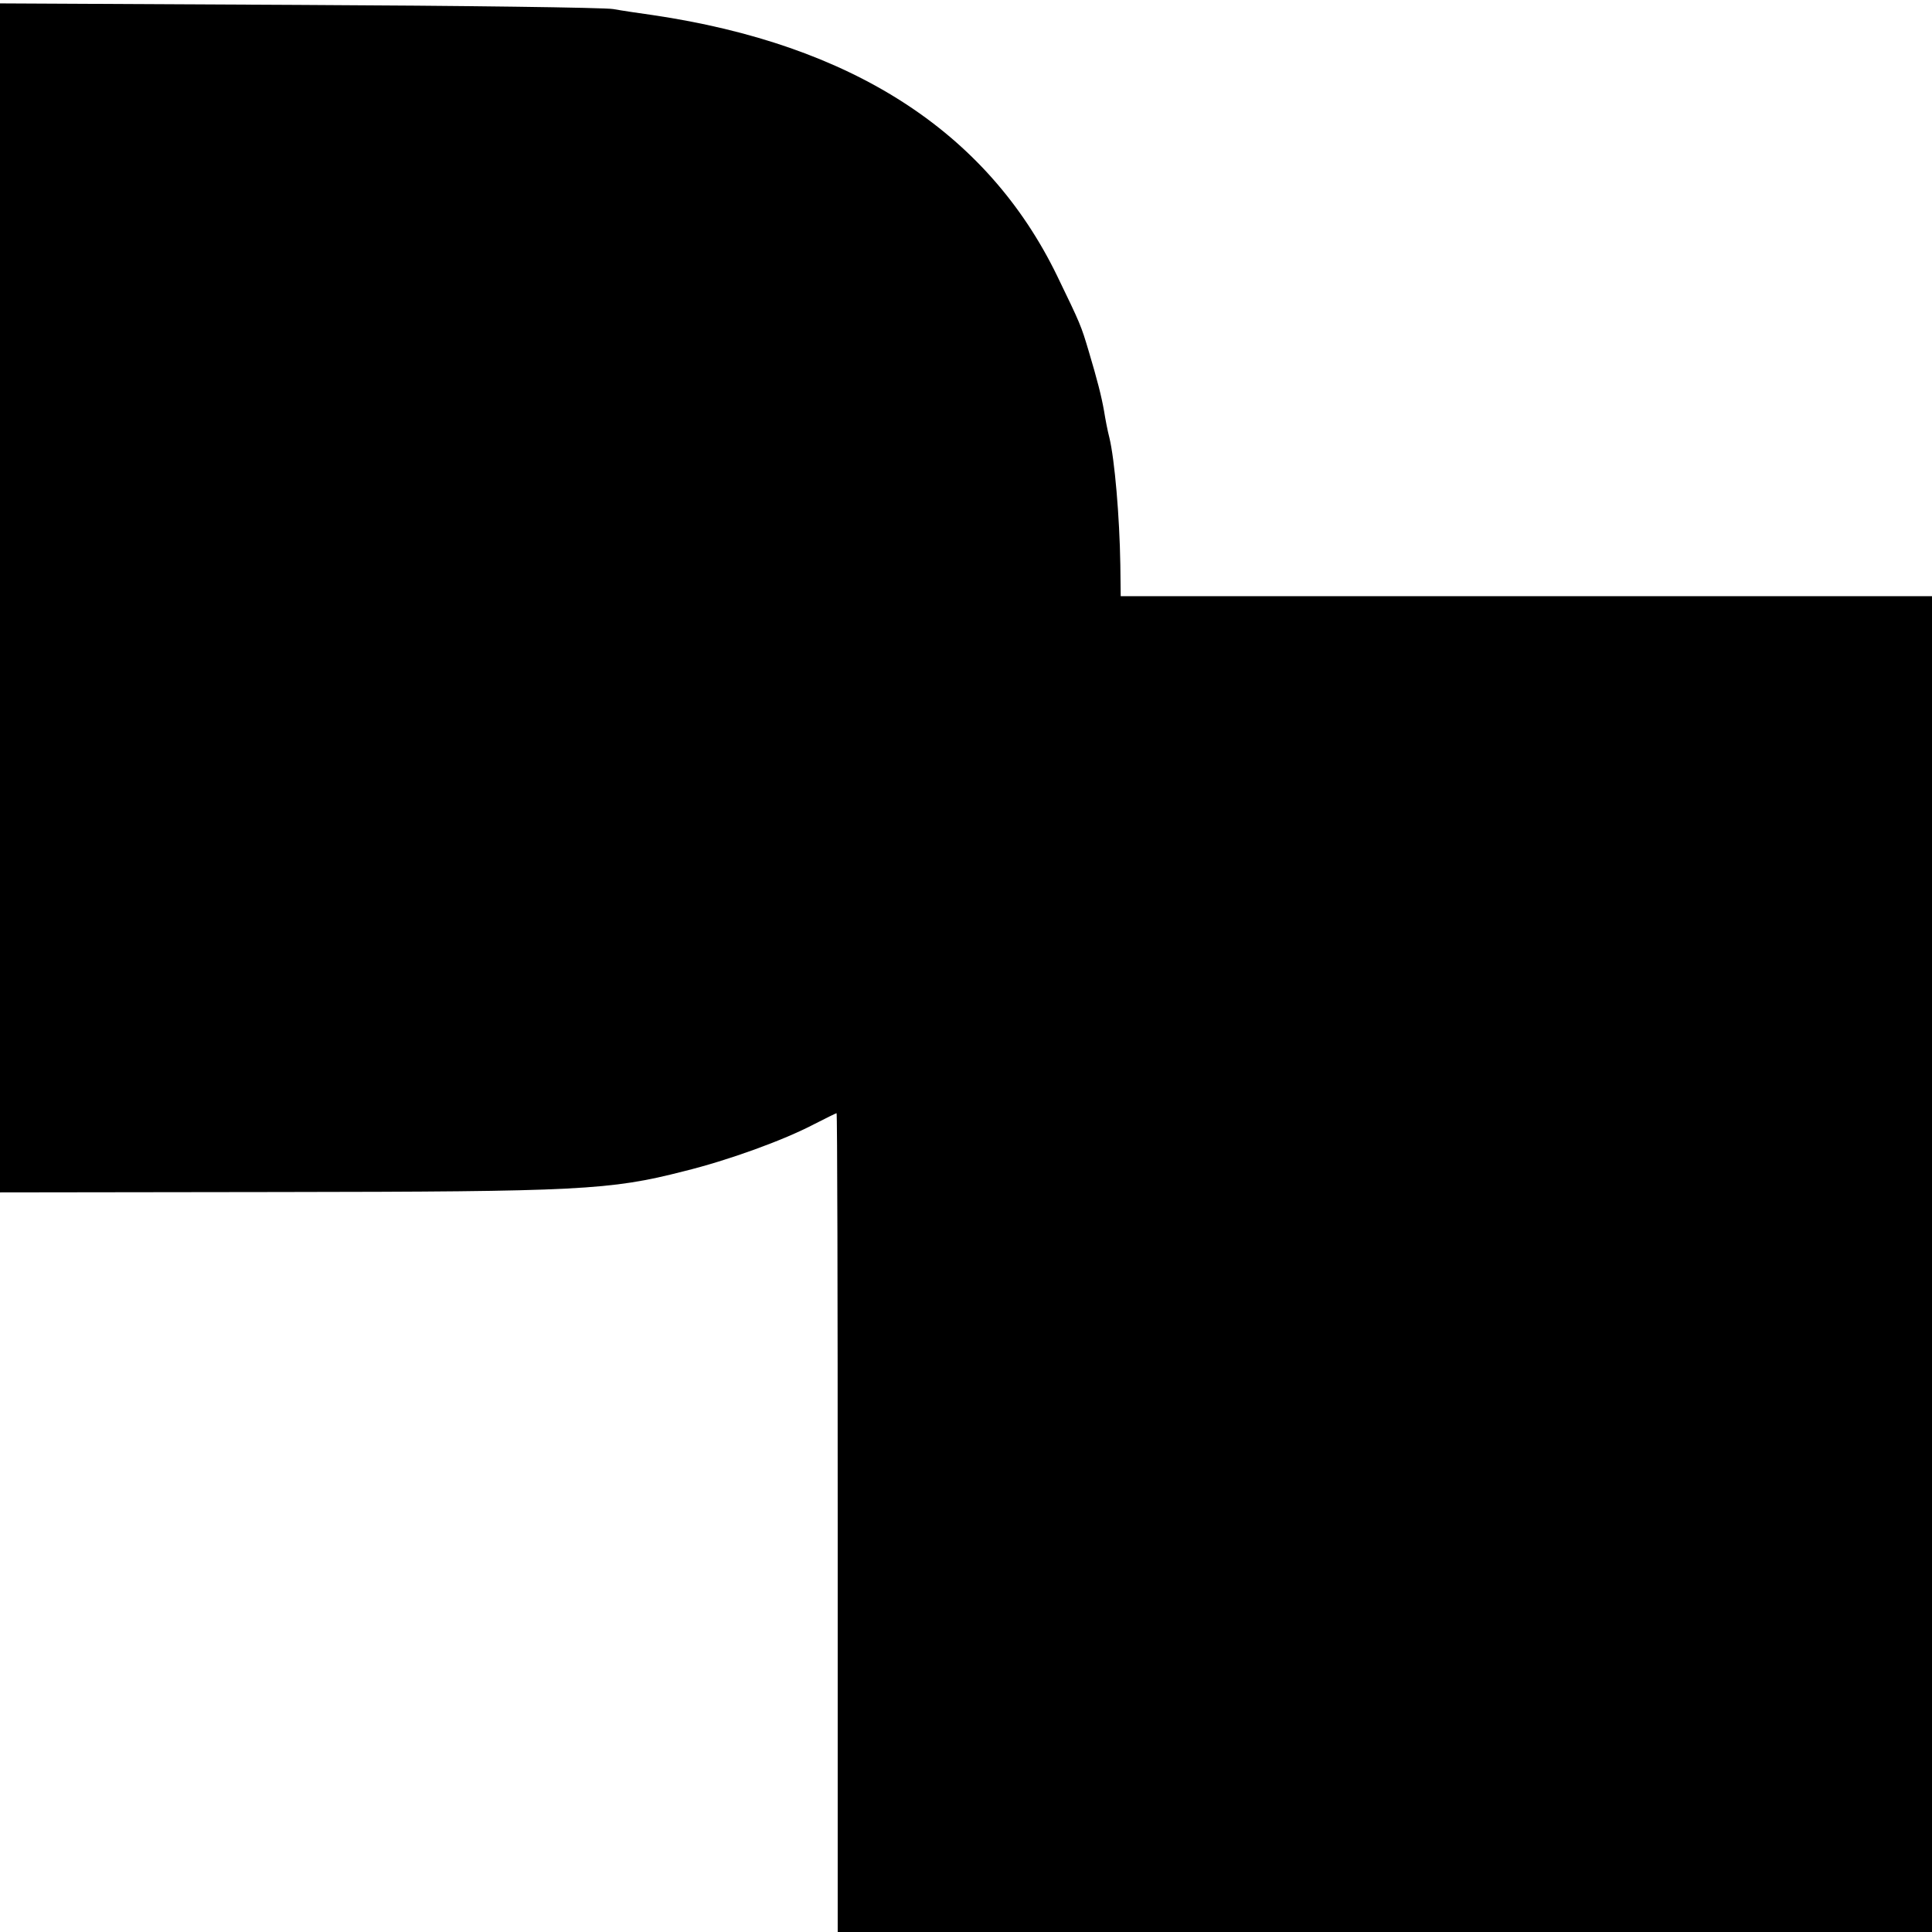 <?xml version="1.0" standalone="no"?>
<!DOCTYPE svg PUBLIC "-//W3C//DTD SVG 20010904//EN"
 "http://www.w3.org/TR/2001/REC-SVG-20010904/DTD/svg10.dtd">
<svg version="1.0" xmlns="http://www.w3.org/2000/svg"
 width="512pt" height="512pt" viewBox="0 0 512 512"
 preserveAspectRatio="xMidYMid meet">
<g transform="translate(0,512) scale(0.1,-0.1)"
fill="#000000" stroke="none">
<path d="M0 3535 l0 -1575 738 1 c797 1 879 5 1074 55 118 29 264 82 346 125
31 16 58 29 59 29 2 0 3 -488 3 -1085 l0 -1085 1450 0 1450 0 0 1770 0 1770
-1075 0 -1075 0 -1 83 c-2 128 -15 279 -29 337 -5 19 -11 51 -14 70 -7 40 -18
83 -41 160 -20 67 -21 70 -84 200 -186 382 -544 612 -1071 690 -36 5 -83 12
-105 16 -22 4 -397 9 -832 11 l-793 4 0 -1576z"/>
</g>
</svg>
